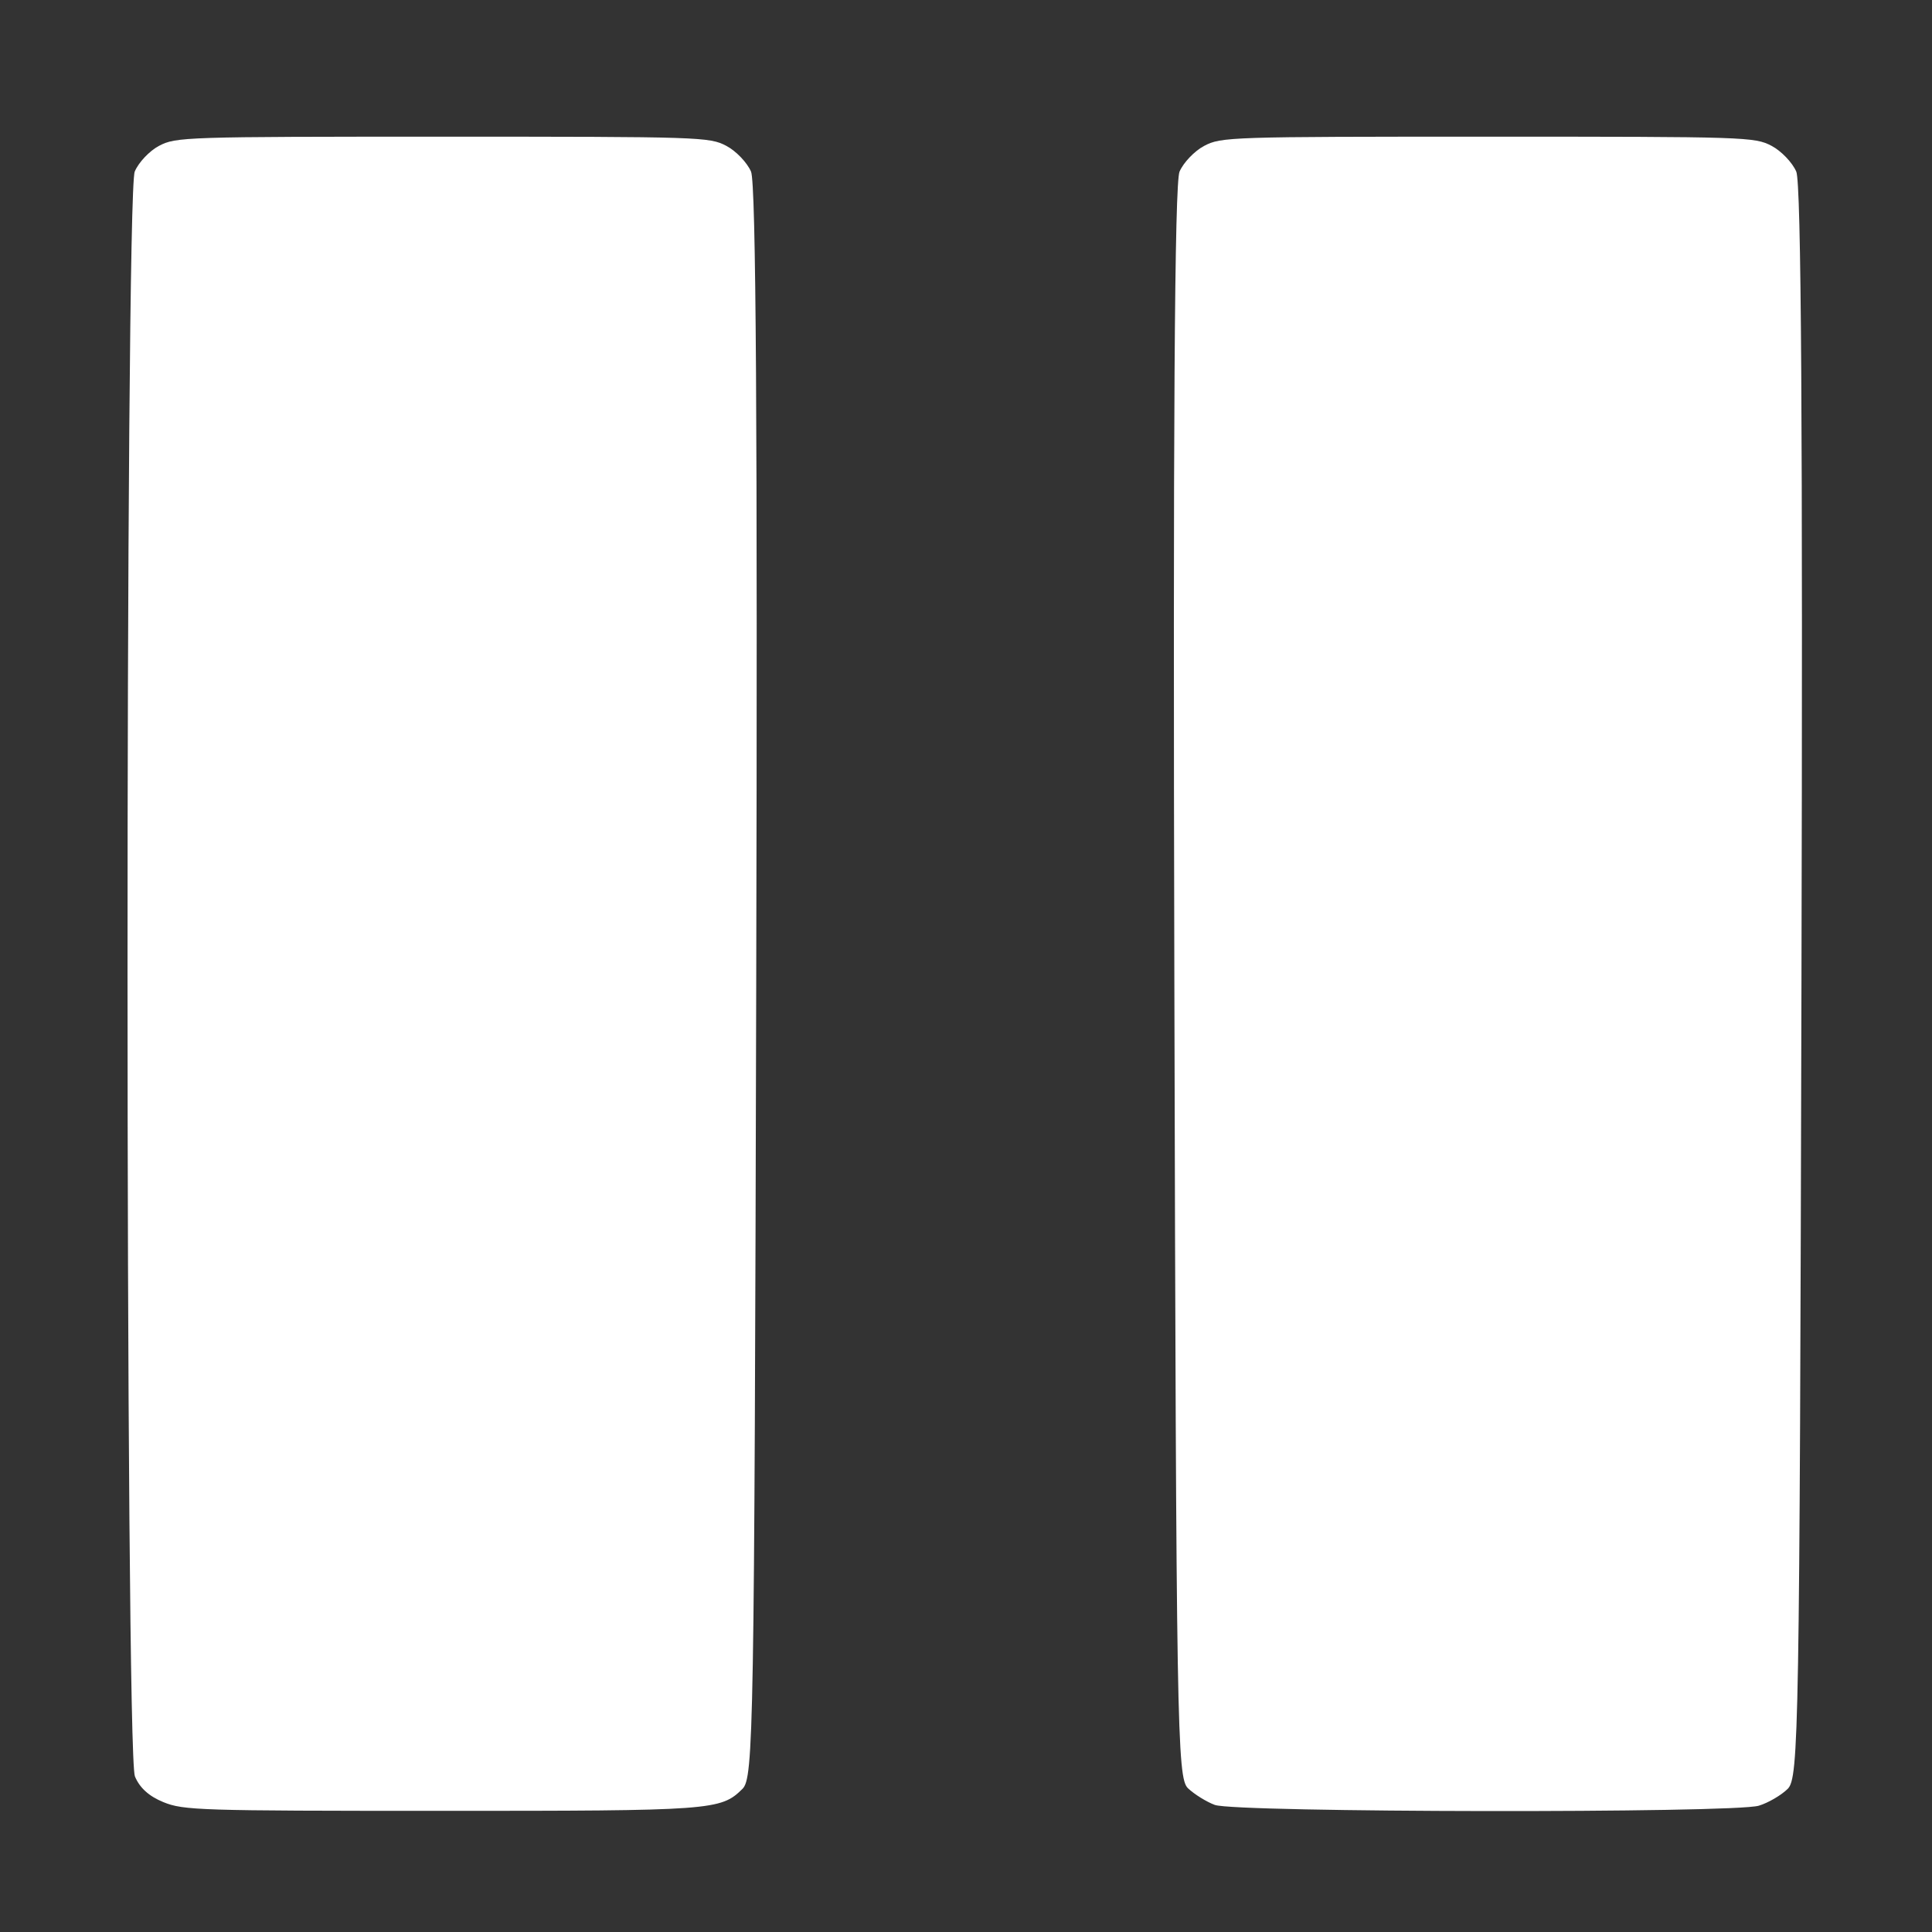 <?xml version="1.0" encoding="UTF-8" standalone="no"?>
<svg
   xmlns:dc="http://purl.org/dc/elements/1.1/"
   xmlns:cc="http://creativecommons.org/ns#"
   xmlns:rdf="http://www.w3.org/1999/02/22-rdf-syntax-ns#"
   xmlns:svg="http://www.w3.org/2000/svg"
   xmlns="http://www.w3.org/2000/svg"
   xmlns:sodipodi="http://sodipodi.sourceforge.net/DTD/sodipodi-0.dtd"
   xmlns:inkscape="http://www.inkscape.org/namespaces/inkscape"
   version="1.1"
   id="svg275"
   width="150"
   height="150"
   viewBox="0 0 150 150"
   sodipodi:docname="pause_video_icon.svg"
   inkscape:version="1.0.1 (1.0.1+r75)">
  <rect x="0" y="0" width="150" height="150" fill="#333333" stroke="none"/>
  <defs
     id="defs279" />
  <sodipodi:namedview
     pagecolor="#ffffff"
     bordercolor="#666666"
     borderopacity="1"
     objecttolerance="10"
     gridtolerance="10"
     guidetolerance="10"
     inkscape:pageopacity="0"
     inkscape:pageshadow="2"
     inkscape:window-width="1299"
     inkscape:window-height="713"
     id="namedview277"
     showgrid="false"
     inkscape:zoom="2.264"
     inkscape:cx="199.47396"
     inkscape:cy="61.960945"
     inkscape:window-x="67"
     inkscape:window-y="27"
     inkscape:window-maximized="1"
     inkscape:current-layer="g283" />
  <g
     inkscape:groupmode="layer"
     inkscape:label="Image"
     id="g283">
    <path
       style="fill:#ffffff;stroke-width:0.425"
       d="m 12.683,139.916 c -1.115,-0.454 -1.839,-1.109 -2.208,-1.997 -0.756,-1.819 -0.769,-122.781 -0.014,-124.598 0.294,-0.708 1.144,-1.607 1.888,-1.998 1.311,-0.689 1.987,-0.711 22.02,-0.711 20.06,0 20.708,0.021 22.026,0.714 0.747,0.393 1.609,1.292 1.915,1.998 0.388,0.897 0.51,19.912 0.403,62.975 -0.145,58.269 -0.205,61.74 -1.071,62.592 -1.69,1.662 -2.277,1.705 -23.426,1.703 -18.766,-0.001 -19.966,-0.039 -21.532,-0.677 z m 81.635,0.218 c -0.646,-0.24 -1.583,-0.821 -2.081,-1.291 -0.851,-0.804 -0.915,-4.564 -1.06,-62.545 -0.107,-43.062 0.014,-62.078 0.403,-62.975 0.306,-0.707 1.168,-1.606 1.915,-1.998 1.318,-0.693 1.966,-0.714 22.026,-0.714 20.06,0 20.708,0.021 22.026,0.714 0.747,0.393 1.609,1.292 1.915,1.998 0.388,0.897 0.51,19.912 0.403,62.975 -0.145,58.269 -0.205,61.74 -1.071,62.592 -0.505,0.496 -1.511,1.083 -2.235,1.303 -1.948,0.593 -40.627,0.539 -42.239,-0.059 z"
       id="path287" />
  </g>
</svg>
